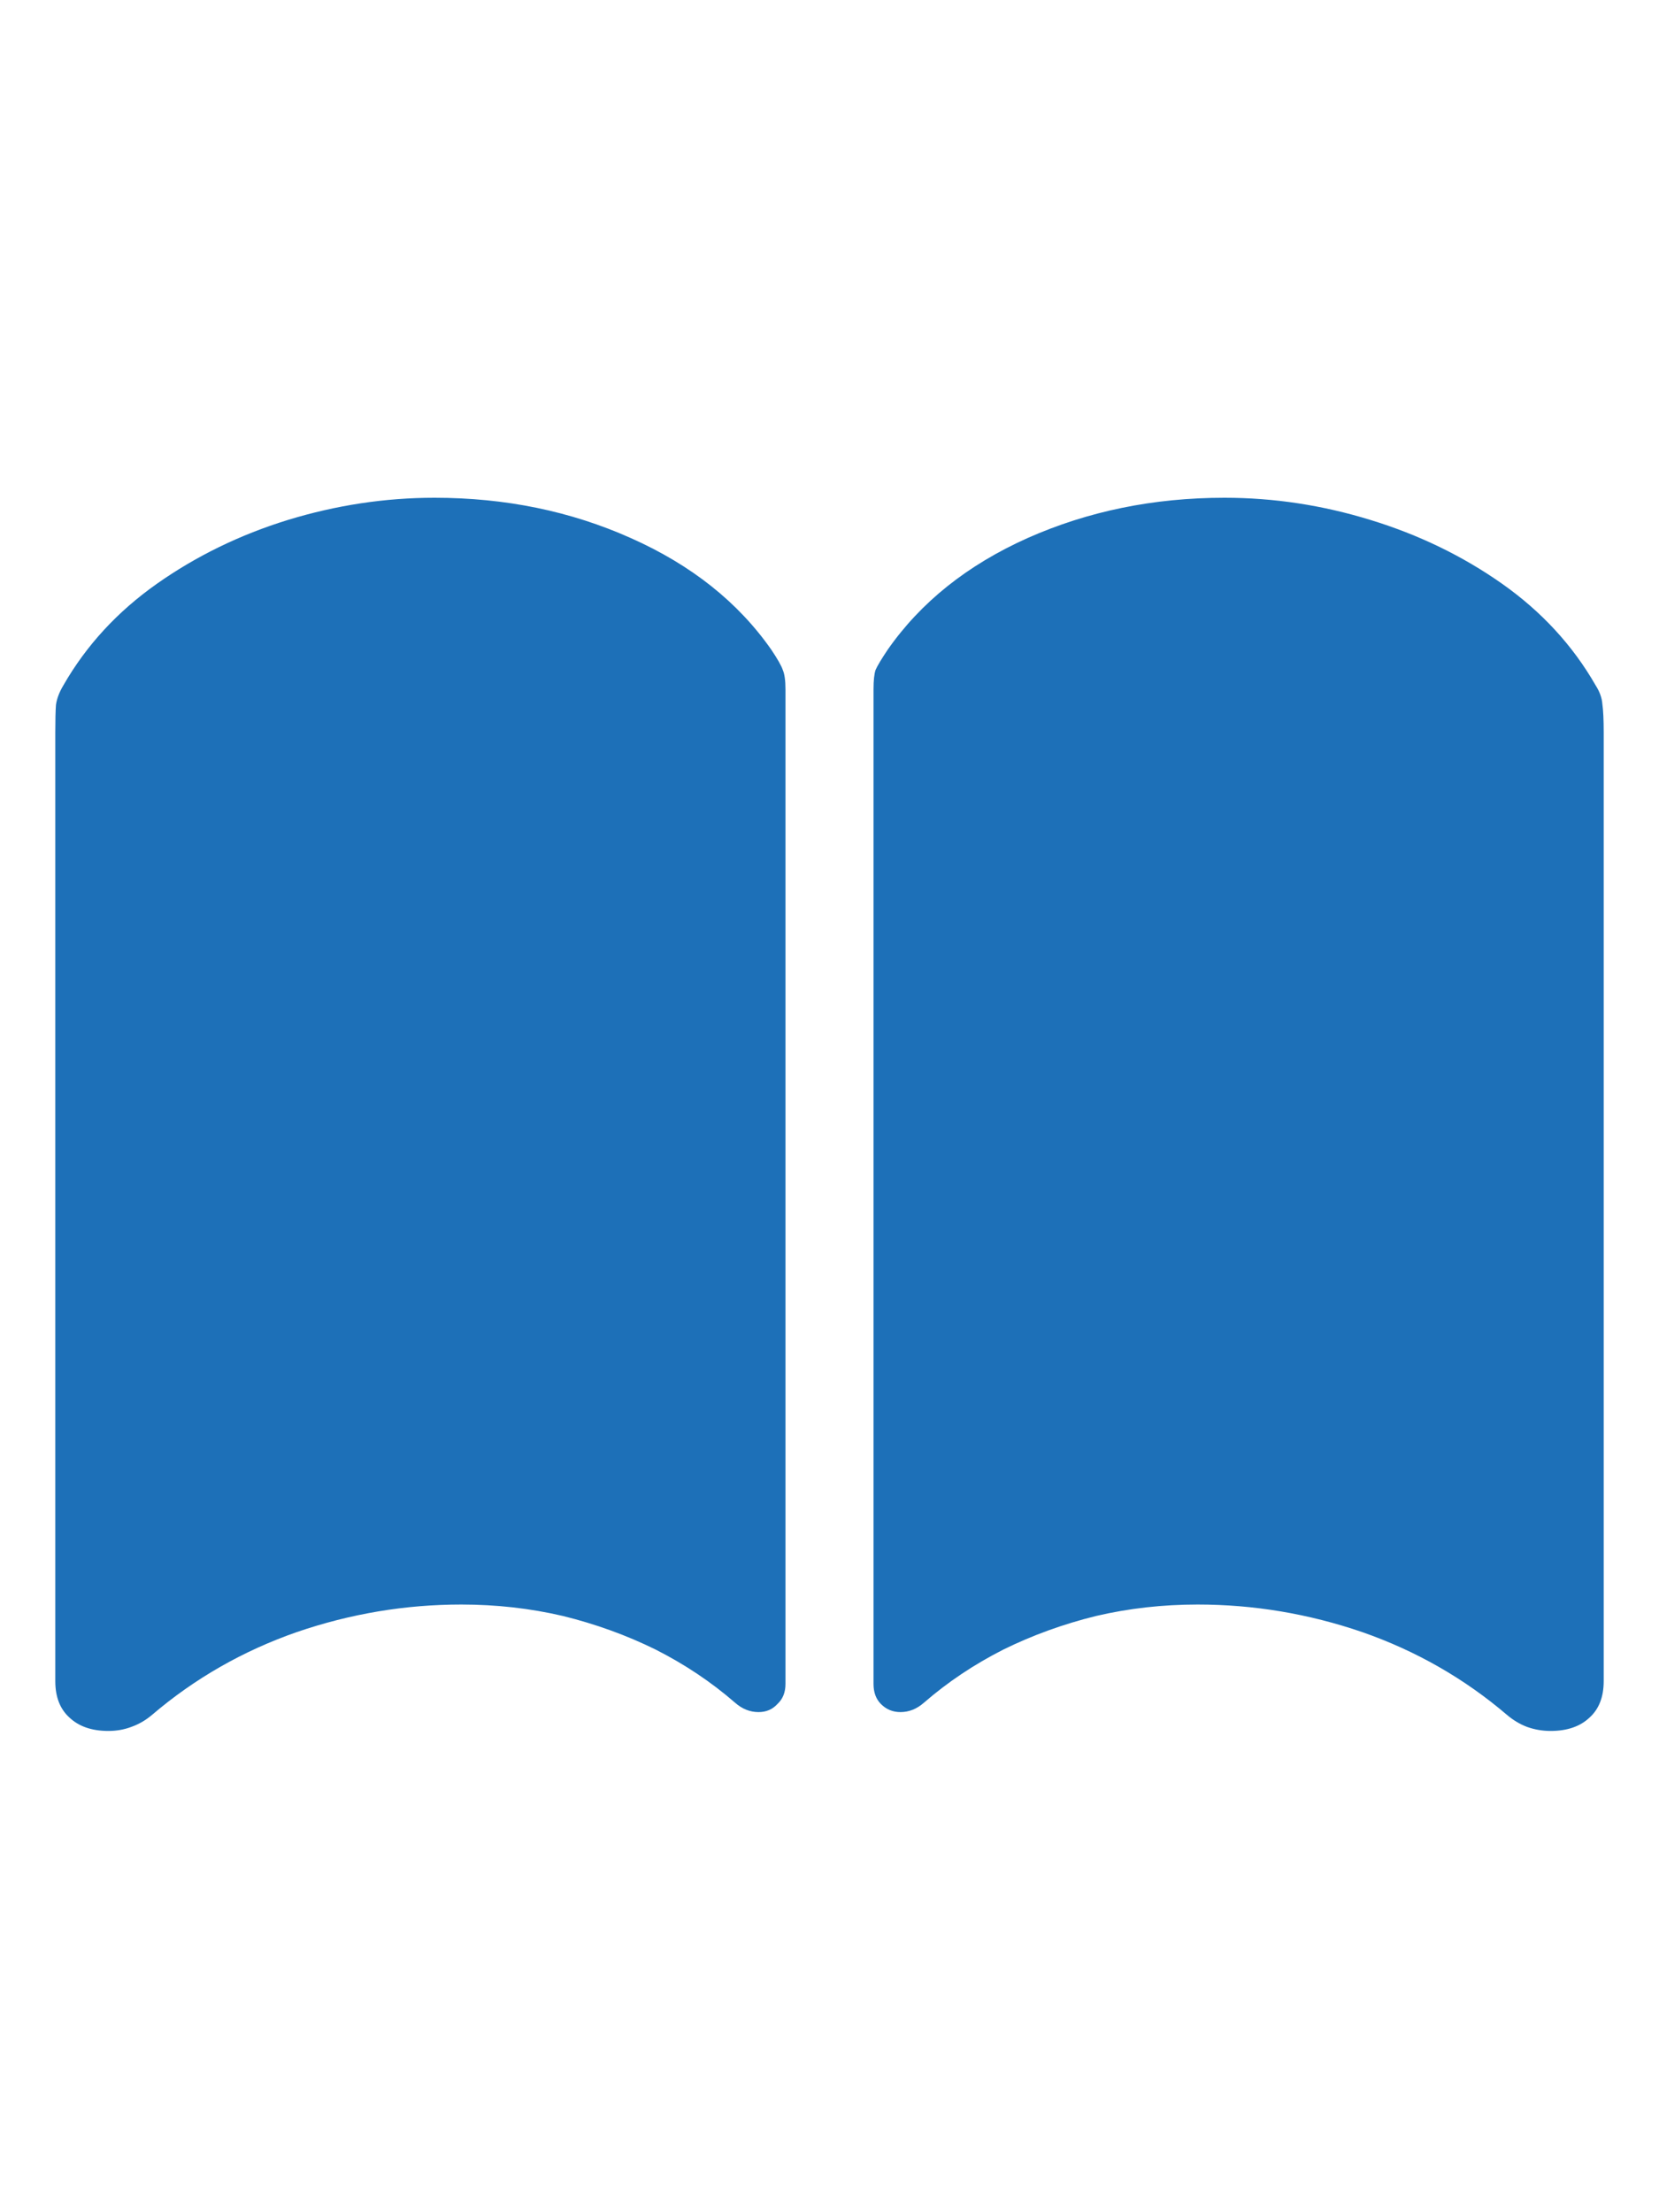 <svg width="30" height="40" viewBox="0 0 30 40" fill="none" xmlns="http://www.w3.org/2000/svg">
<path d="M7.857 9C9.138 9 10.321 9.243 11.407 9.729C12.502 10.216 13.348 10.889 13.948 11.748C14.062 11.918 14.131 12.04 14.155 12.113C14.187 12.185 14.204 12.303 14.204 12.465V30.447C14.204 30.601 14.155 30.722 14.058 30.811C13.969 30.909 13.855 30.957 13.717 30.957C13.563 30.957 13.421 30.901 13.292 30.787C12.862 30.414 12.384 30.094 11.857 29.827C11.33 29.567 10.771 29.365 10.179 29.219C9.588 29.081 8.976 29.012 8.343 29.012C7.33 29.012 6.337 29.178 5.365 29.511C4.392 29.851 3.521 30.349 2.751 31.006C2.637 31.103 2.512 31.176 2.374 31.225C2.244 31.274 2.106 31.298 1.96 31.298C1.661 31.298 1.426 31.217 1.255 31.055C1.085 30.901 1 30.682 1 30.398V13.243C1 13.016 1.004 12.85 1.012 12.745C1.028 12.631 1.073 12.514 1.146 12.392C1.559 11.671 2.123 11.059 2.836 10.556C3.549 10.054 4.339 9.669 5.207 9.401C6.082 9.134 6.966 9 7.857 9ZM22.143 9C23.034 9 23.914 9.134 24.781 9.401C25.657 9.669 26.451 10.054 27.164 10.556C27.877 11.059 28.441 11.671 28.854 12.392C28.927 12.506 28.968 12.619 28.976 12.732C28.992 12.846 29 13.016 29 13.243V30.398C29 30.682 28.915 30.901 28.745 31.055C28.575 31.217 28.339 31.298 28.04 31.298C27.894 31.298 27.752 31.274 27.614 31.225C27.484 31.176 27.363 31.103 27.249 31.006C26.479 30.349 25.608 29.851 24.635 29.511C23.663 29.178 22.67 29.012 21.657 29.012C21.024 29.012 20.412 29.081 19.821 29.219C19.229 29.365 18.67 29.567 18.143 29.827C17.616 30.094 17.138 30.414 16.708 30.787C16.578 30.901 16.437 30.957 16.283 30.957C16.145 30.957 16.027 30.909 15.93 30.811C15.841 30.722 15.796 30.601 15.796 30.447V12.465C15.796 12.303 15.809 12.185 15.833 12.113C15.865 12.04 15.938 11.918 16.052 11.748C16.651 10.889 17.494 10.216 18.581 9.729C19.675 9.243 20.862 9 22.143 9Z" fill="#1D70B8"/>
</svg>
